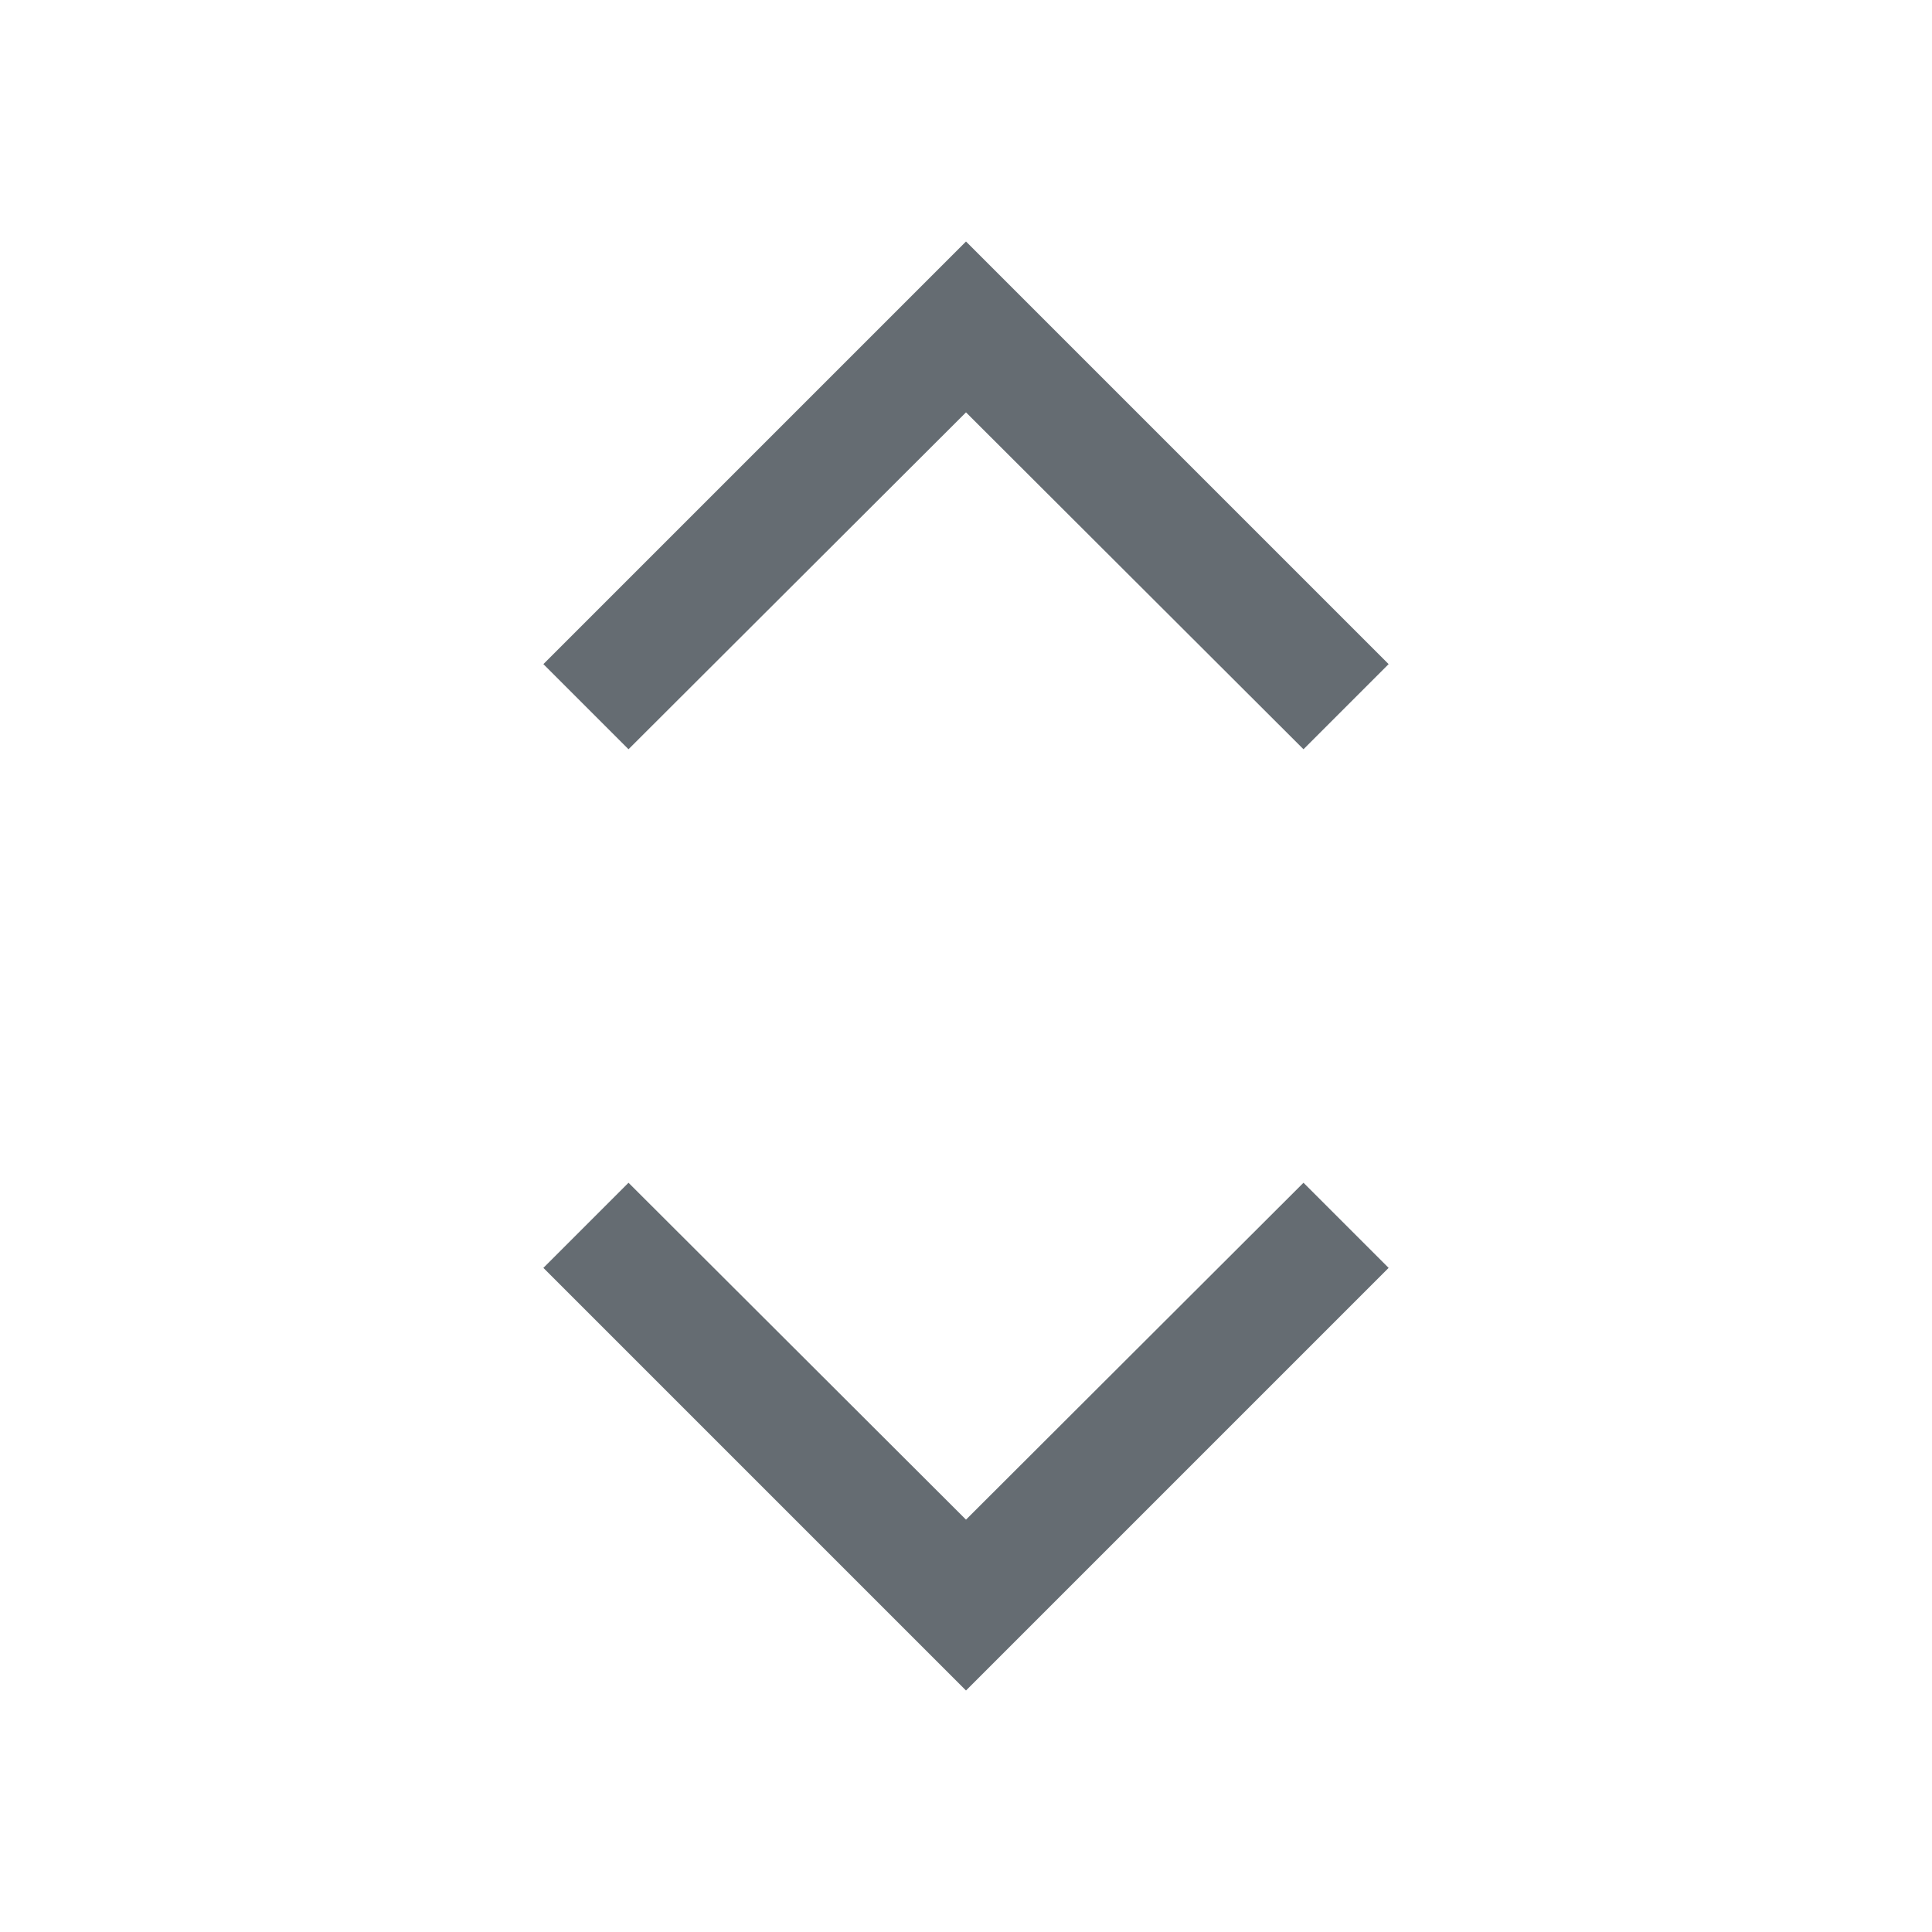 <svg width="32" height="32" viewBox="0 0 32 32" fill="none" xmlns="http://www.w3.org/2000/svg">
<path fill-rule="evenodd" clip-rule="evenodd" d="M23 11L16 4L9 11L10.41 12.41L16 6.83L21.59 12.41L23 11ZM9 21L16 28L23 21L21.59 19.59L16 25.17L10.41 19.59L9 21Z" fill="#656C72"/>
</svg>
